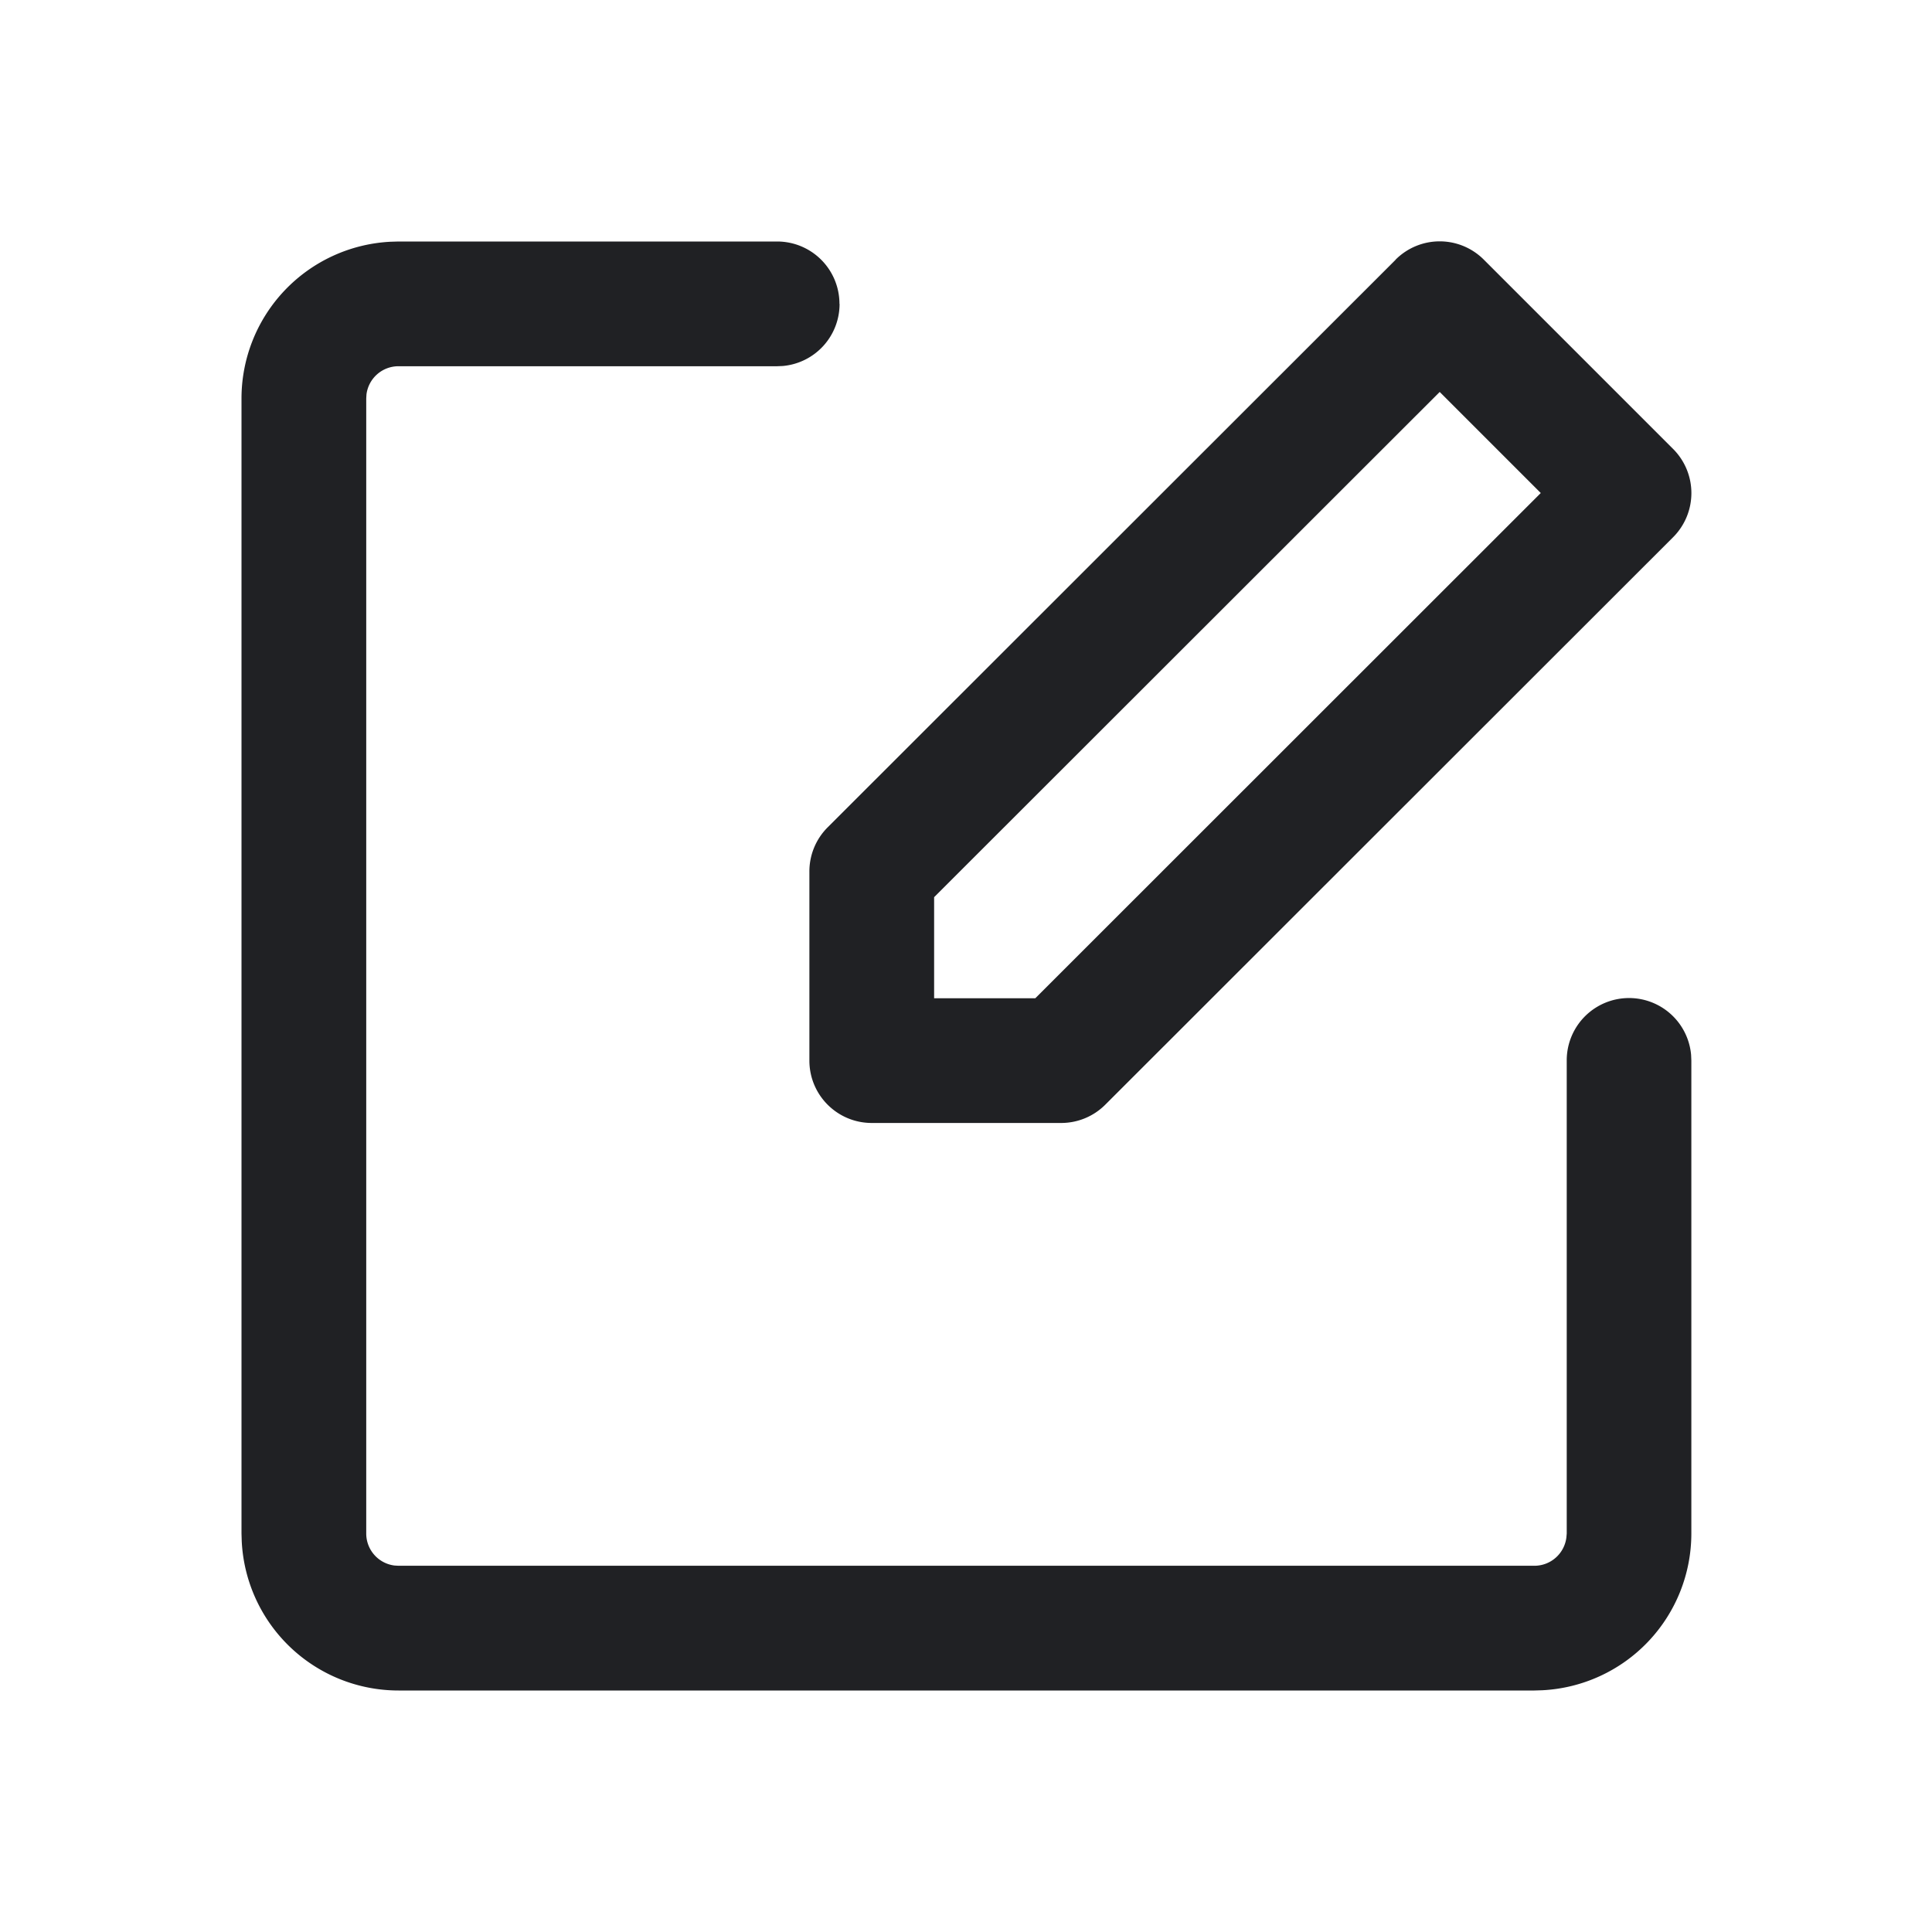 <svg width="16" height="16" fill="none" xmlns="http://www.w3.org/2000/svg"><path fill="#D8D8D8" fill-opacity=".01" d="M0 0h16v16H0z"/><path d="M6.952 2.516A.516.516 0 0 0 6.436 2H3.3l-.065.002A1.3 1.3 0 0 0 2 3.3v9.4l.002.065A1.3 1.3 0 0 0 3.3 14h9.407l.065-.002a1.3 1.3 0 0 0 1.235-1.298V8.783l-.002-.047a.516.516 0 0 0-1.03.047V12.7l-.003.034a.267.267 0 0 1-.265.233H3.3l-.033-.002a.267.267 0 0 1-.234-.265V3.3l.002-.034a.267.267 0 0 1 .265-.233h3.136l.047-.002a.516.516 0 0 0 .47-.515Z" fill="#202124"/><path fill-rule="evenodd" clip-rule="evenodd" d="m11.558 2.151-4.703 4.7a.516.516 0 0 0-.152.366v1.566c0 .286.231.517.517.517h1.567a.516.516 0 0 0 .366-.151l4.703-4.7a.517.517 0 0 0 0-.731L12.288 2.15a.516.516 0 0 0-.73 0Zm.365 1.095.837.837-4.186 4.184h-.838V7.43l4.187-4.184Z" fill="#202124"/></svg>